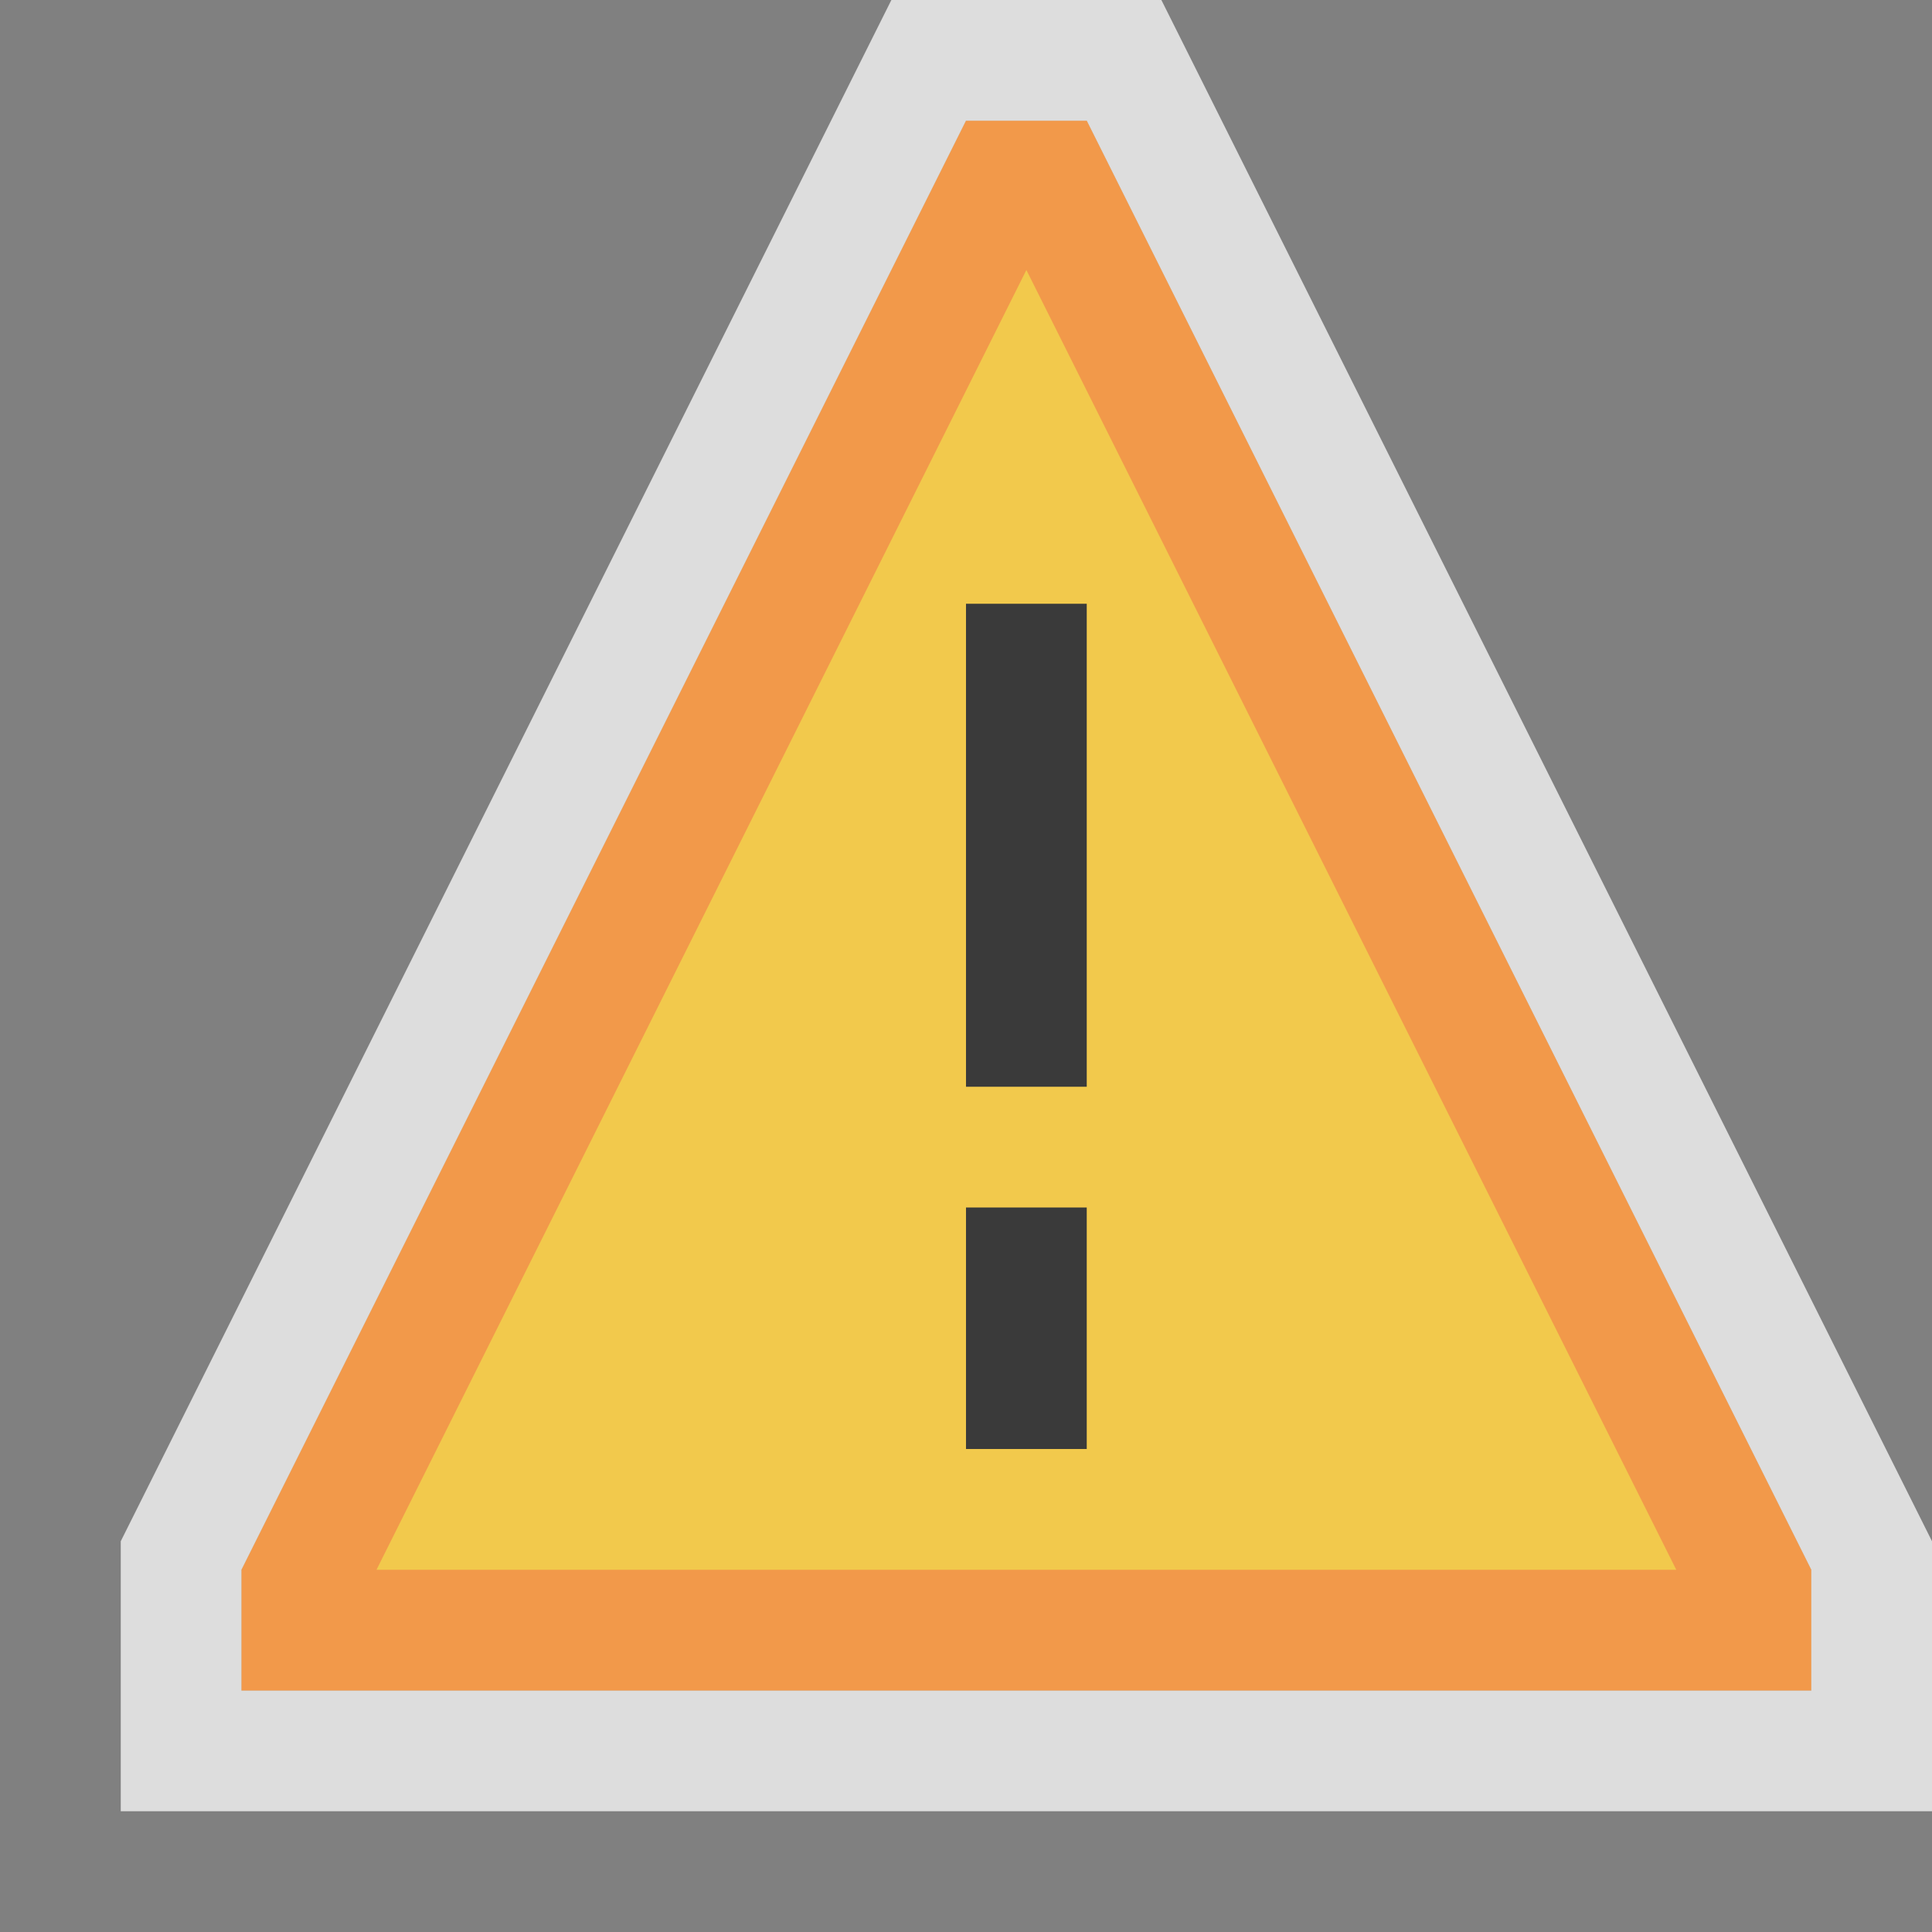 <svg width="16" height="16" viewBox="0 0 16 16" fill="none" xmlns="http://www.w3.org/2000/svg">
<rect x="0" y="0" width="16" height="16" fill="#808080" stroke="none"/>
<g clip-path="url(#clip0_1949_11580)">
<path d="M8 1H9L15 13V14H2V13L8 1Z" fill="#FCFCFC" fill-opacity="0.75"/>
<path d="M8 0.5H7.691L7.553 0.776L1.553 12.776L1.5 12.882V13V14V14.5H2H15H15.5V14V13V12.882L15.447 12.776L9.447 0.776L9.309 0.5H9H8Z" stroke="#FCFCFC" stroke-opacity="0.75"/>
<path d="M2.5 13.118L8.309 1.5H8.691L14.5 13.118V13.5H2.5V13.118Z" fill="#F2C94C" stroke="#F2994A"/>
<rect width="1" height="4" transform="matrix(1 0 0 -1 8 9)" fill="#3A3A3A"/>
<rect width="1" height="2" transform="matrix(1 0 0 -1 8 12)" fill="#3A3A3A"/>
</g>
<defs>
<clipPath id="clip0_1949_11580">
<rect width="16" height="16" fill="white"/>
</clipPath>
</defs>
</svg>
